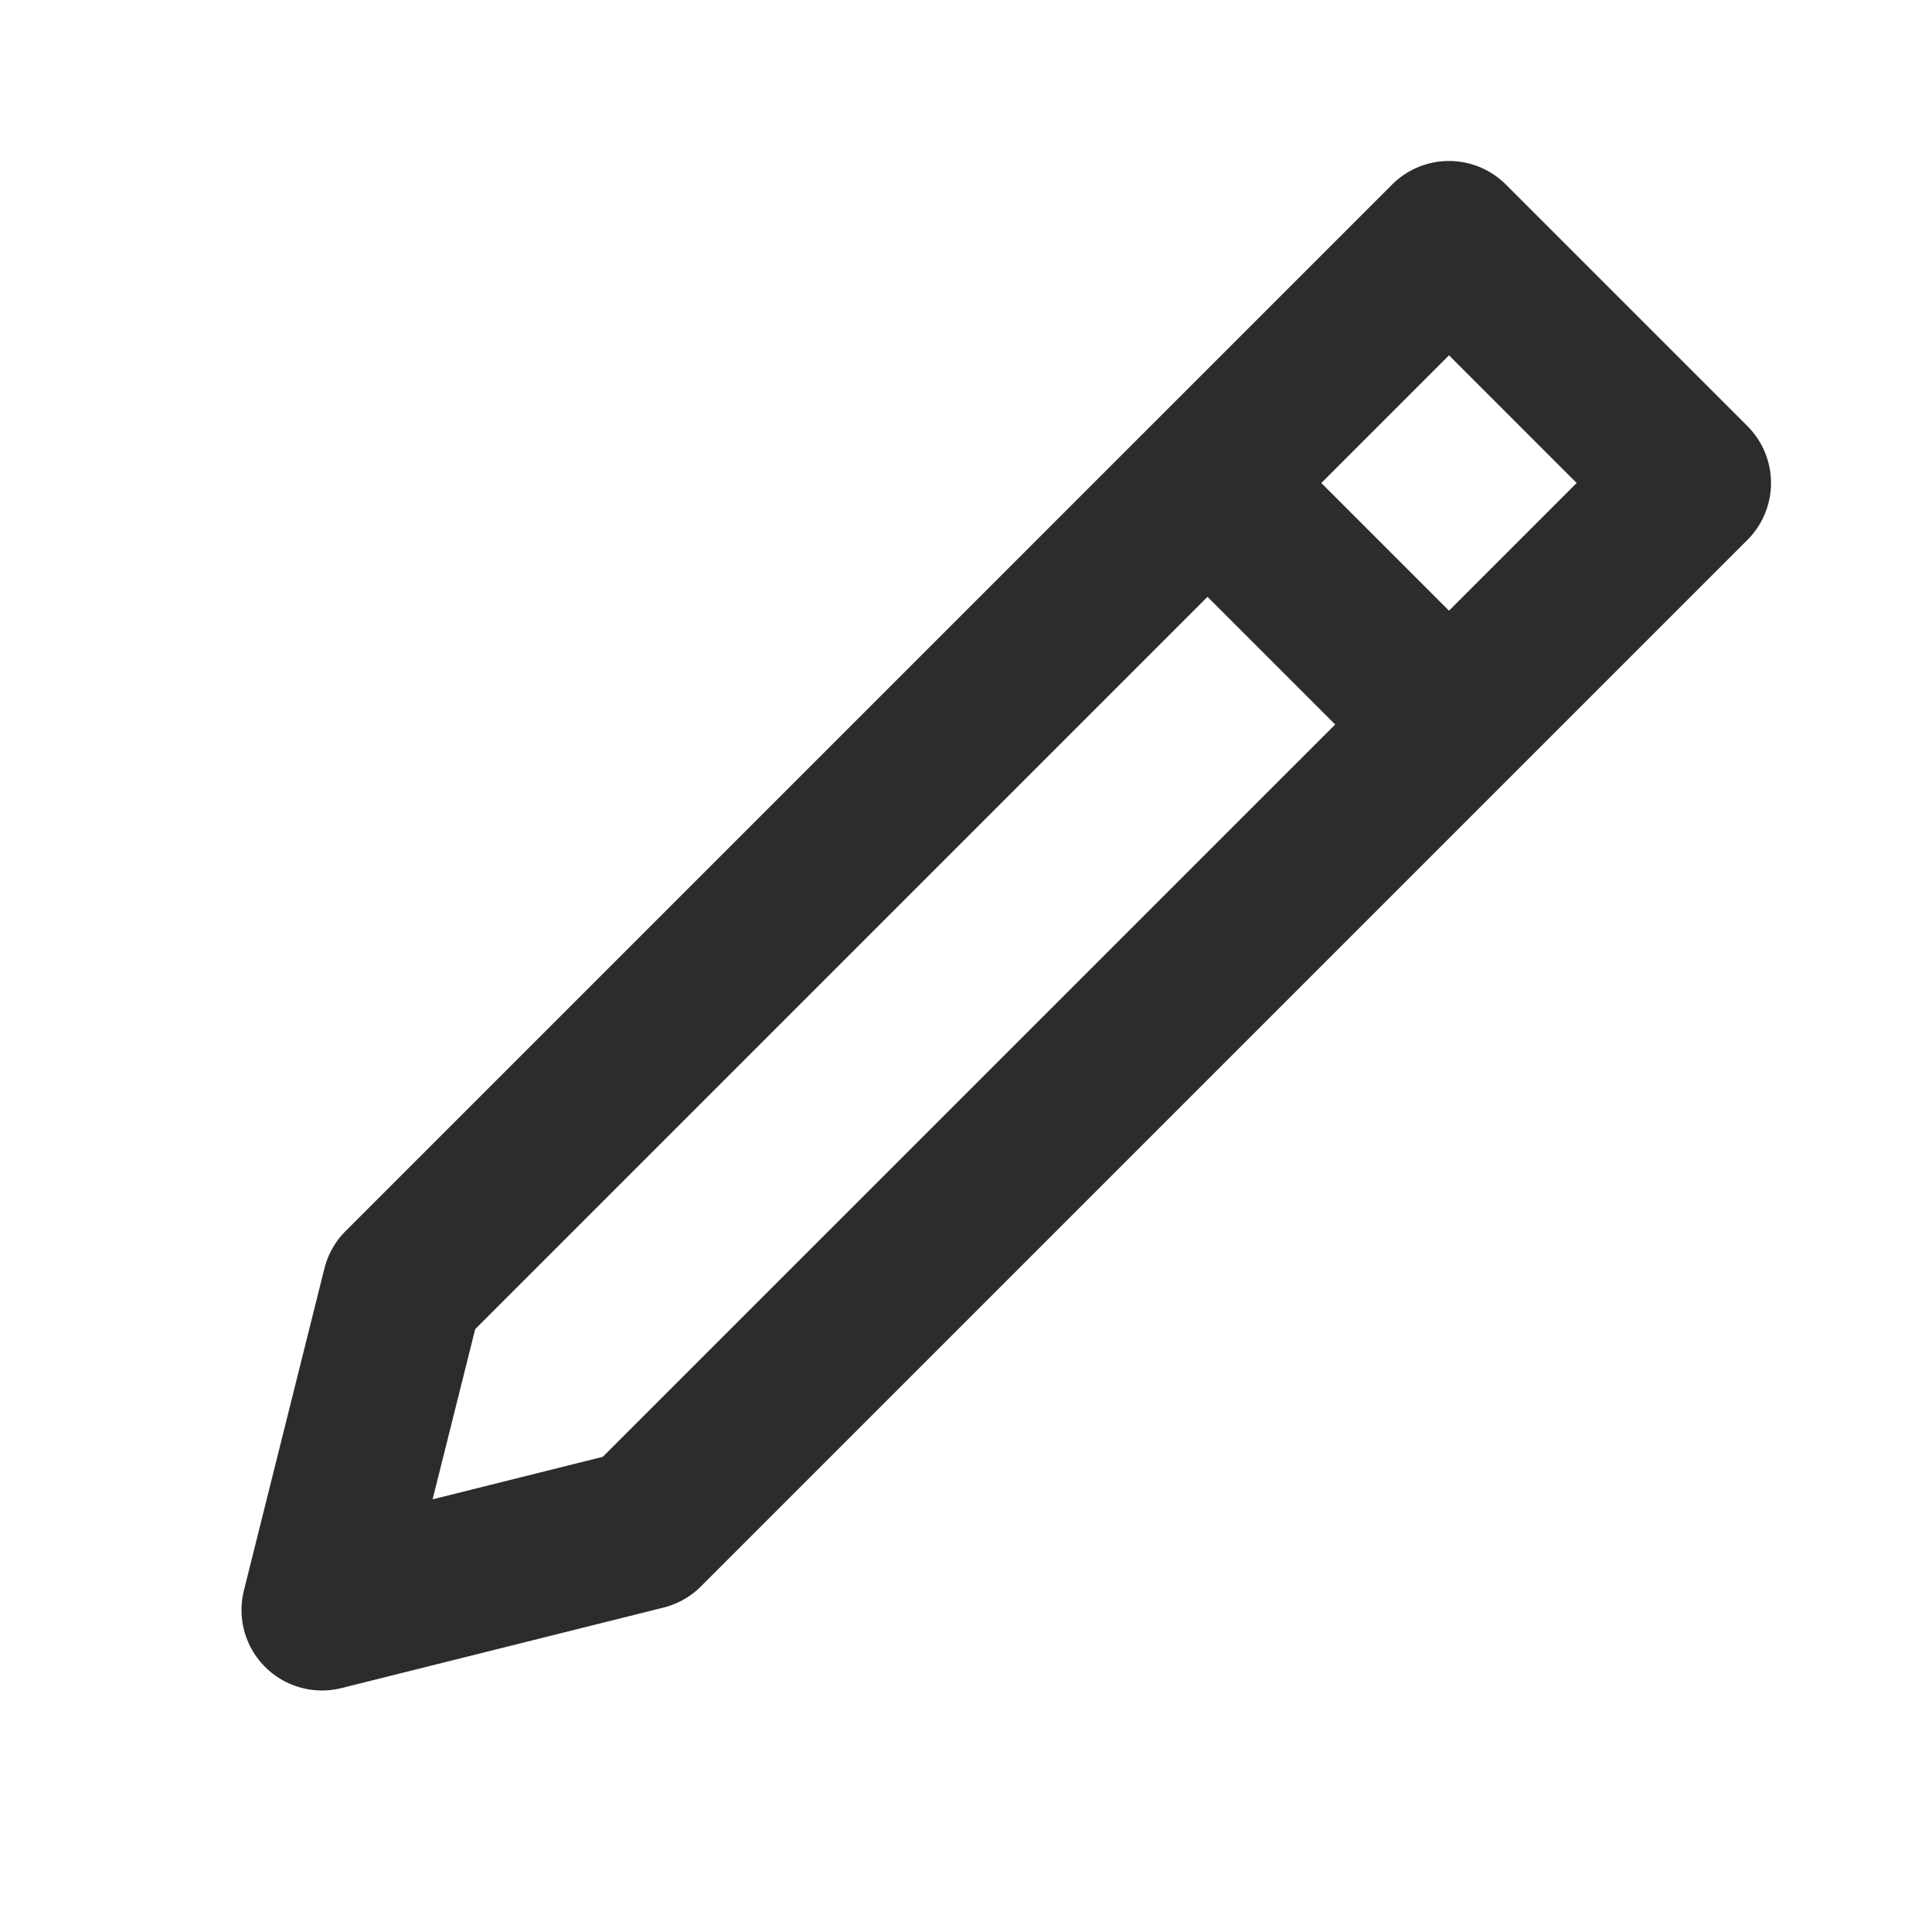 <?xml version="1.0" standalone="no"?><!DOCTYPE svg PUBLIC "-//W3C//DTD SVG 1.1//EN" "http://www.w3.org/Graphics/SVG/1.1/DTD/svg11.dtd"><svg t="1677622909744" class="icon" viewBox="0 0 1024 1024" version="1.1" xmlns="http://www.w3.org/2000/svg" p-id="18412" width="32" height="32" xmlns:xlink="http://www.w3.org/1999/xlink"><path d="M798.165 97.835a42.624 42.624 0 0 0-60.331 0l-554.667 554.667a42.795 42.795 0 0 0-11.221 19.797l-42.667 170.667a42.667 42.667 0 0 0 51.712 51.755l170.667-42.667c7.509-1.877 14.379-5.76 19.84-11.221l554.667-554.667a42.624 42.624 0 0 0 0-60.331l-128-128zM319.488 772.139l-90.197 22.528 22.571-90.197L640 316.331 707.669 384l-388.181 388.139zM768 323.669L700.331 256 768 188.331 835.669 256 768 323.669z" fill="#2c2c2c" p-id="18413"></path></svg>